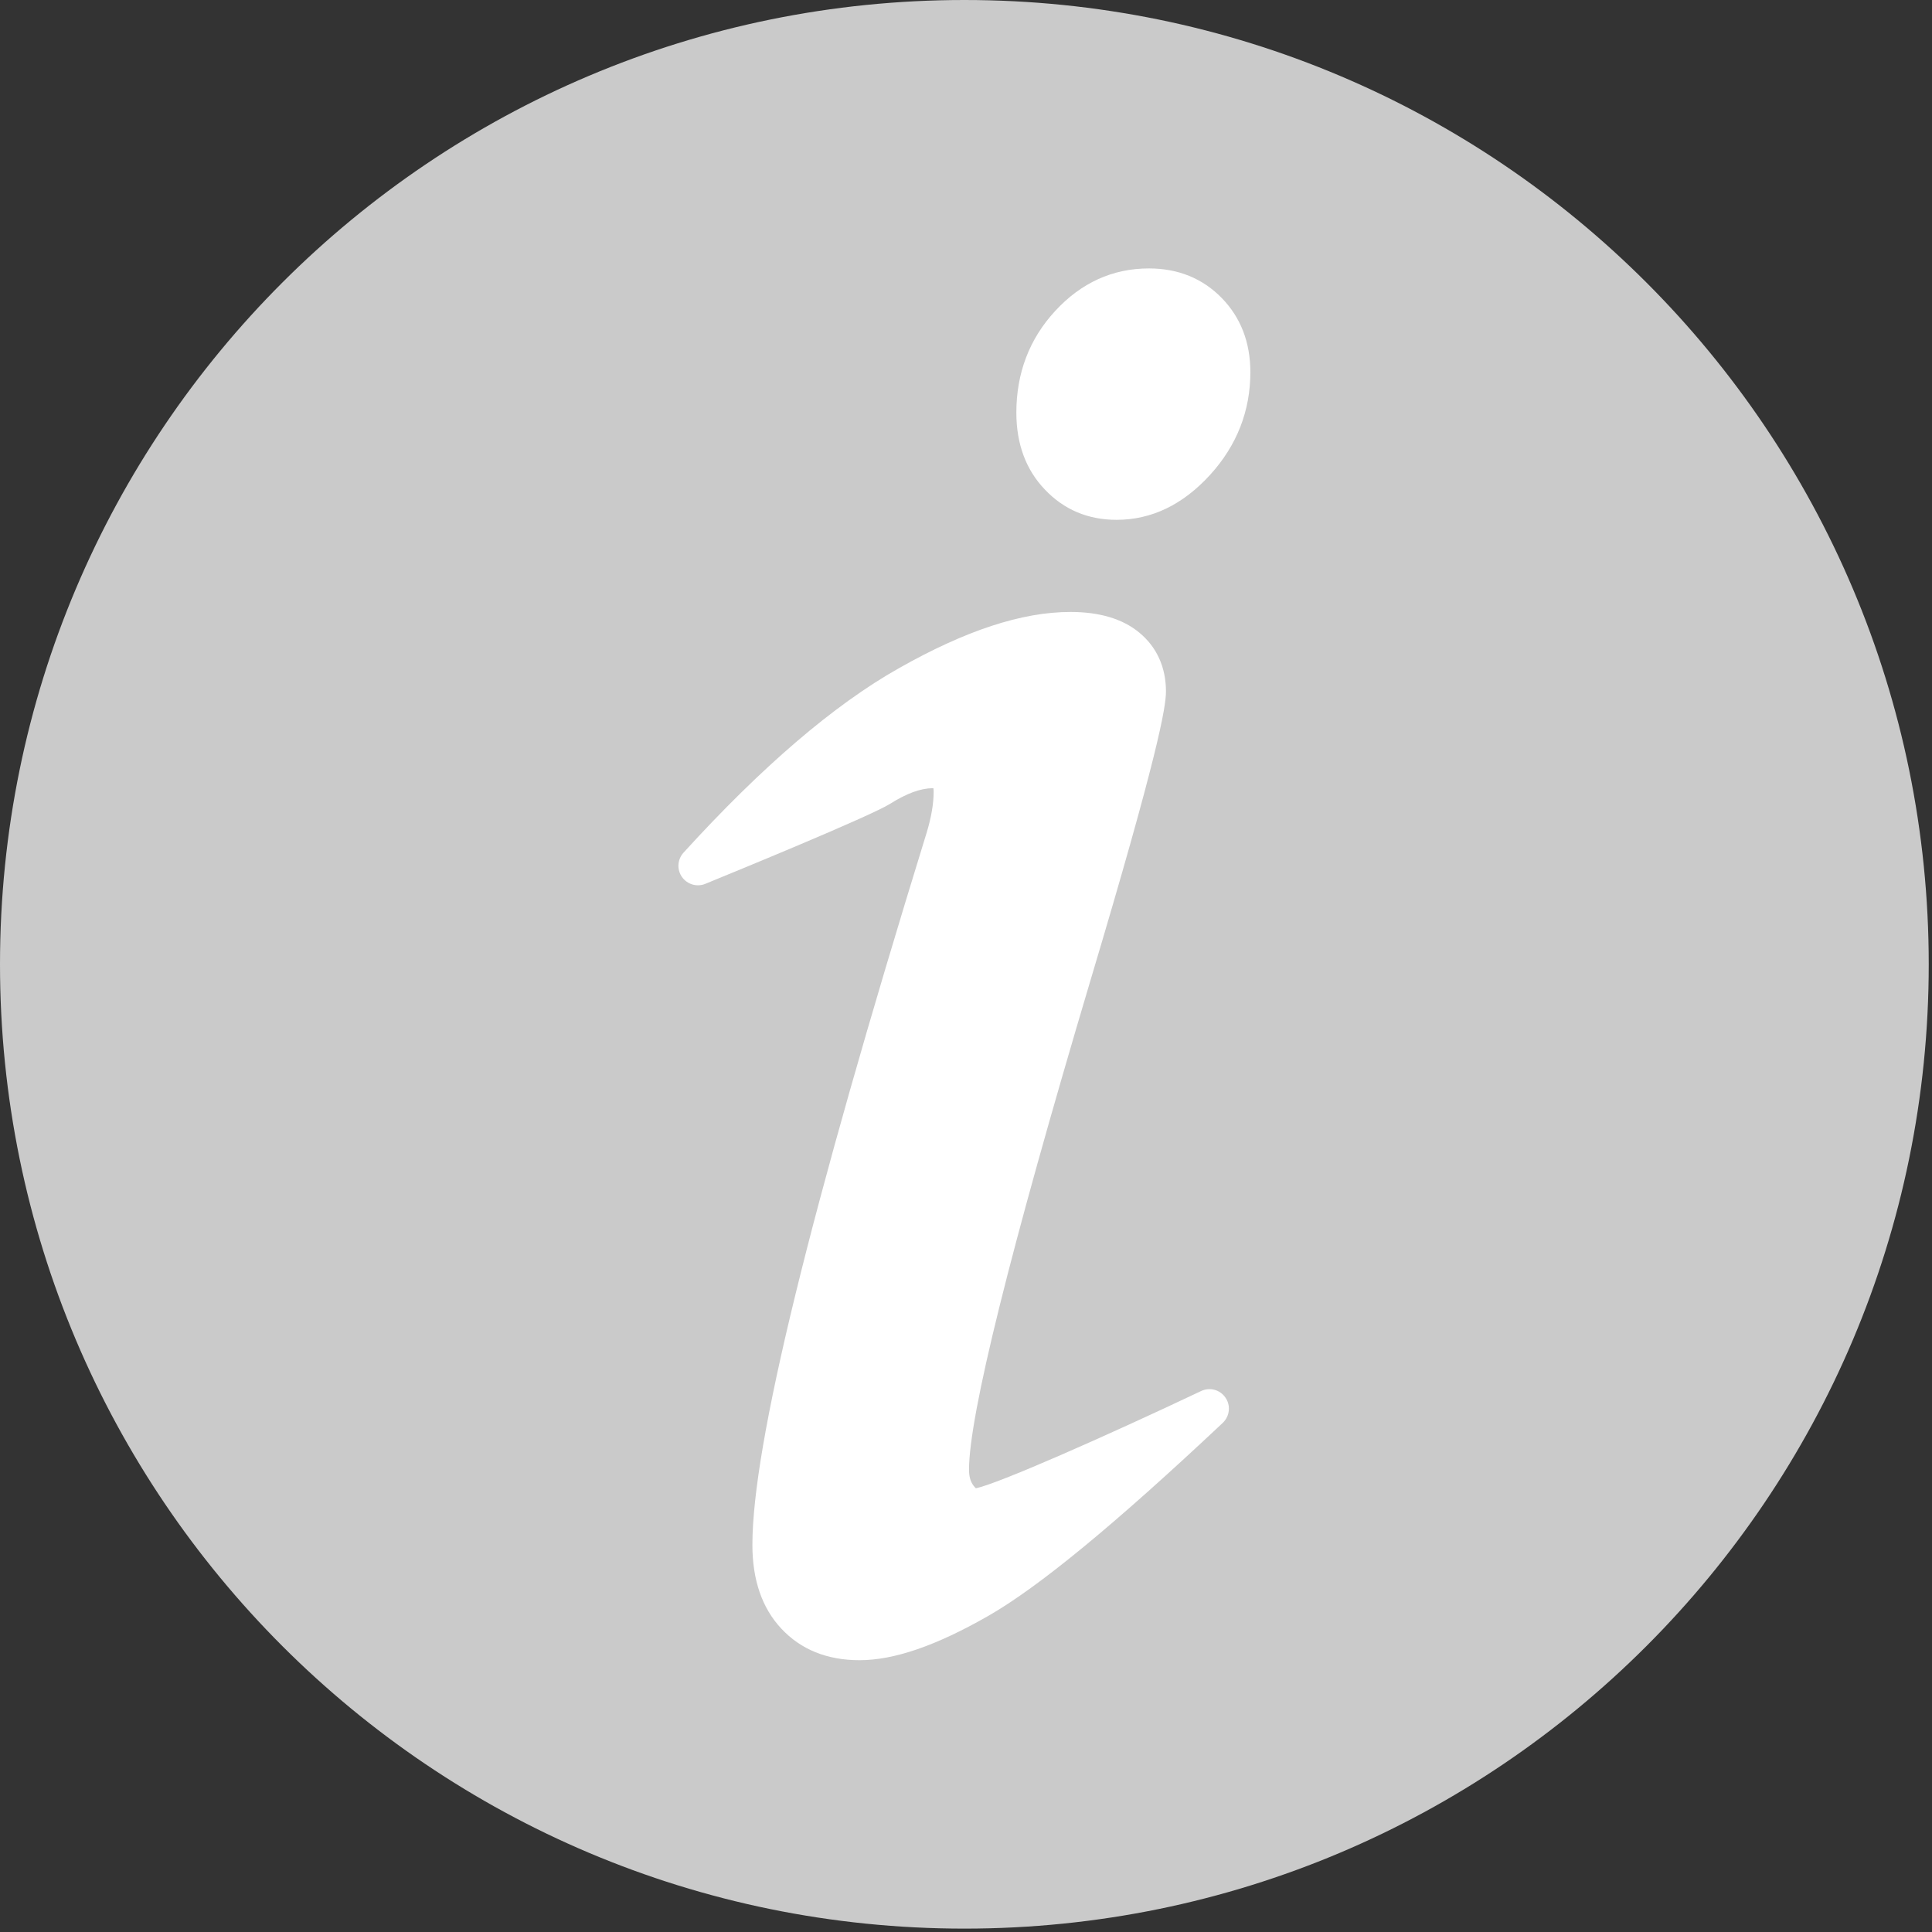 <?xml version="1.0" encoding="UTF-8" standalone="no"?>
<svg width="16px" height="16px" viewBox="0 0 16 16" version="1.1" xmlns="http://www.w3.org/2000/svg" xmlns:xlink="http://www.w3.org/1999/xlink">
    <rect x="0" y="0" width="16" height="16" fill="#333333" stroke="none"/>
    <!-- Generator: Sketch 39.1 (31720) - http://www.bohemiancoding.com/sketch -->
    <title>Group</title>
    <desc>Created with Sketch.</desc>
    <defs></defs>
    <g id="Page-1" stroke="none" stroke-width="1" fill="none" fill-rule="evenodd">
        <g id="polis812_vzr_step1" transform="translate(-975, -1421)">
            <g id="description" transform="translate(0, 1019)">
                <g id="alpha-copy" transform="translate(735, 120)">
                    <g id="asisi" transform="translate(0, 277)">
                        <g id="Group" transform="translate(239.602, 4.221)">
                            <path d="M16.371,8.765 C16.371,4.354 12.796,0.779 8.385,0.779 C3.974,0.779 0.398,4.354 0.398,8.765 C0.398,13.176 3.974,16.751 8.385,16.751 C12.796,16.751 16.371,13.176 16.371,8.765 L16.371,8.765 Z" id="Shape" fill="#CACACA"></path>
                            <path d="M10.547,12.354 C10.503,12.288 10.417,12.265 10.345,12.299 C9.554,12.674 8.656,13.07 8.48,13.104 C8.475,13.1 8.468,13.093 8.459,13.081 C8.435,13.048 8.423,13.006 8.423,12.951 C8.423,12.504 8.761,11.142 9.427,8.904 C9.989,7.024 10.054,6.635 10.054,6.505 C10.054,6.306 9.978,6.137 9.833,6.018 C9.696,5.904 9.504,5.847 9.263,5.847 C8.862,5.847 8.397,5.999 7.842,6.313 C7.304,6.616 6.704,7.131 6.058,7.841 C6.008,7.897 6.002,7.98 6.046,8.042 C6.089,8.103 6.169,8.127 6.238,8.099 C6.465,8.006 7.603,7.54 7.769,7.436 C7.905,7.35 8.023,7.307 8.119,7.307 C8.122,7.307 8.125,7.307 8.128,7.307 C8.129,7.314 8.13,7.324 8.13,7.337 C8.13,7.436 8.11,7.552 8.07,7.682 C7.1,10.825 6.629,12.752 6.629,13.573 C6.629,13.863 6.709,14.096 6.868,14.266 C7.03,14.44 7.248,14.528 7.516,14.528 C7.803,14.528 8.151,14.408 8.581,14.162 C8.998,13.924 9.633,13.401 10.525,12.562 C10.582,12.507 10.592,12.419 10.547,12.354 L10.547,12.354 Z" id="Shape" fill="#FFFFFF"></path>
                            <path d="M10.516,3.247 C10.358,3.085 10.155,3.002 9.913,3.002 C9.612,3.002 9.351,3.121 9.135,3.356 C8.923,3.586 8.815,3.869 8.815,4.196 C8.815,4.455 8.894,4.669 9.051,4.833 C9.209,5 9.409,5.084 9.645,5.084 C9.934,5.084 10.194,4.959 10.42,4.711 C10.641,4.468 10.753,4.182 10.753,3.861 C10.753,3.615 10.673,3.408 10.516,3.247 L10.516,3.247 Z" id="Shape" fill="#FFFFFF"></path>
                        </g>
                    </g>
                </g>
            </g>
        </g>
    </g>
</svg>